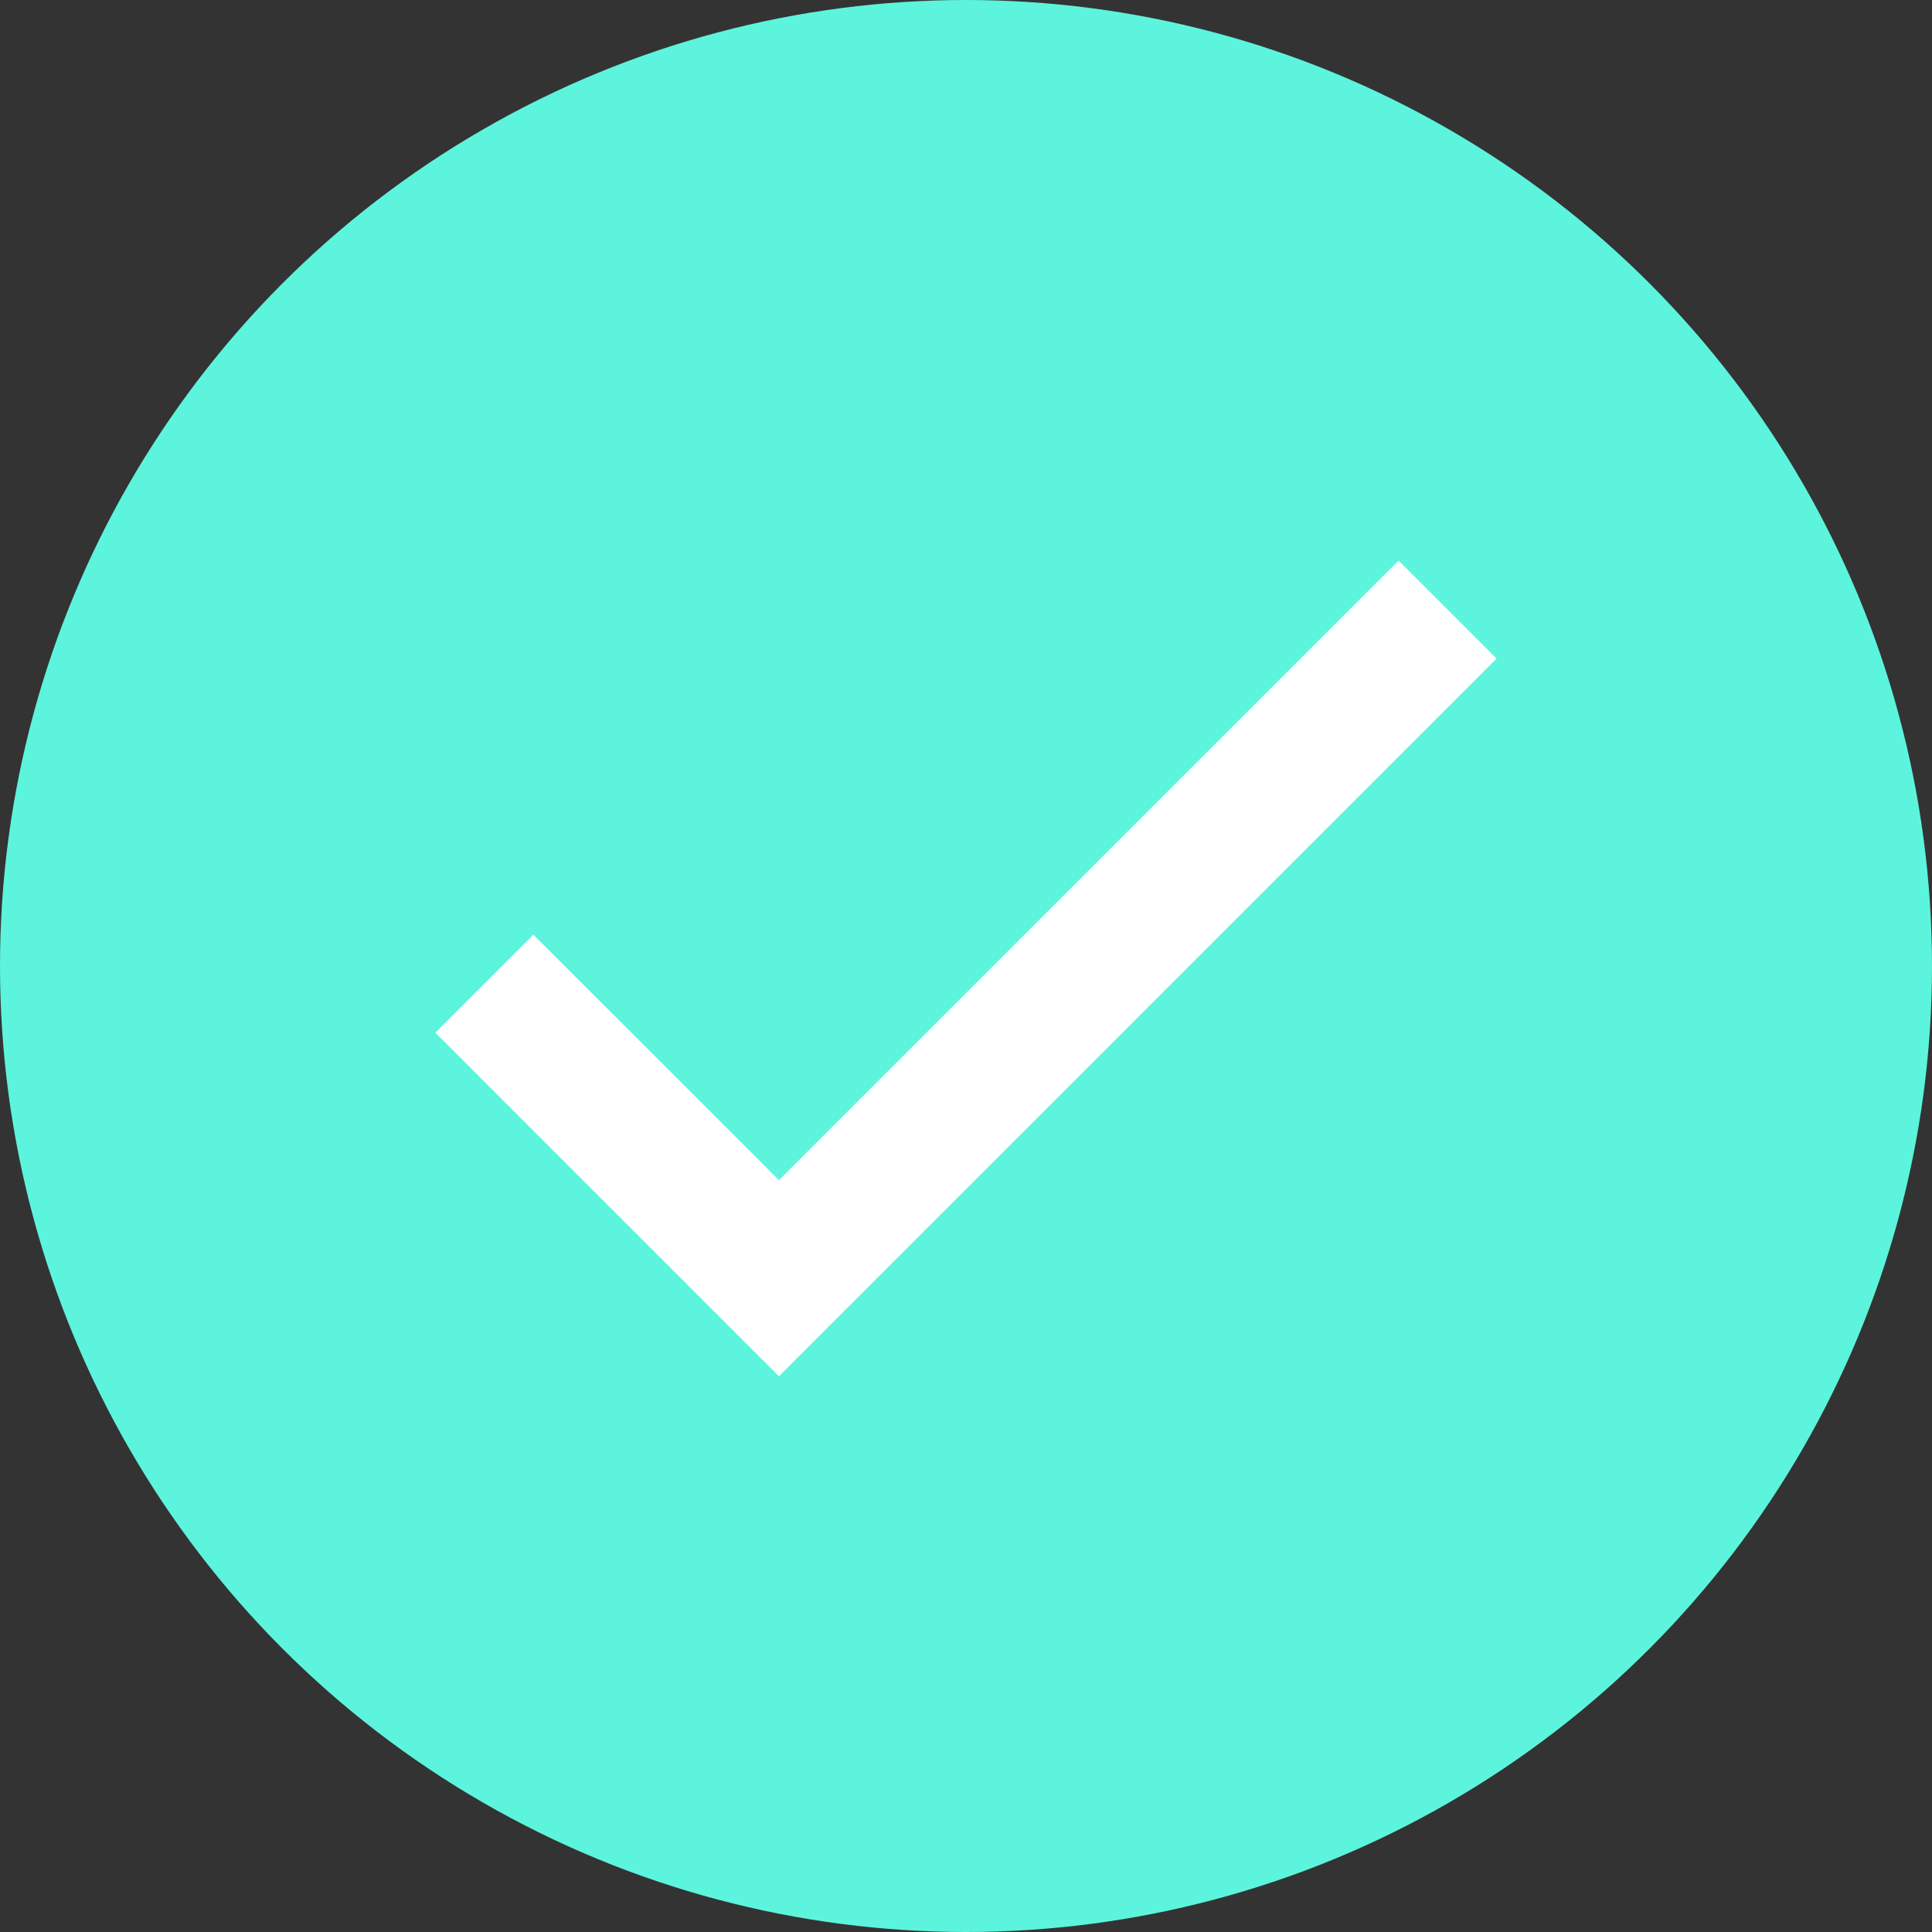 <svg xmlns="http://www.w3.org/2000/svg" viewBox="0 0 169 169">
  <rect x="0" y="0" width="169" height="169" fill="#333333" stroke="none"/>
  <g id="Group_106" data-name="Group 106" transform="translate(-103 -158)">
    <circle id="Ellipse_10" data-name="Ellipse 10" cx="84.5" cy="84.5" r="84.5" transform="translate(103 158)" fill="#5cf4dd"/>
    <path id="Icon_material-done" data-name="Icon material-done" d="M33.736,62.6,12.259,41.127,5.1,48.286,33.736,76.923,95.1,15.559,87.941,8.4Z" transform="translate(137.4 200.05)" fill="#fff" stroke="#fff" stroke-width="2"/>
  </g>
</svg>

